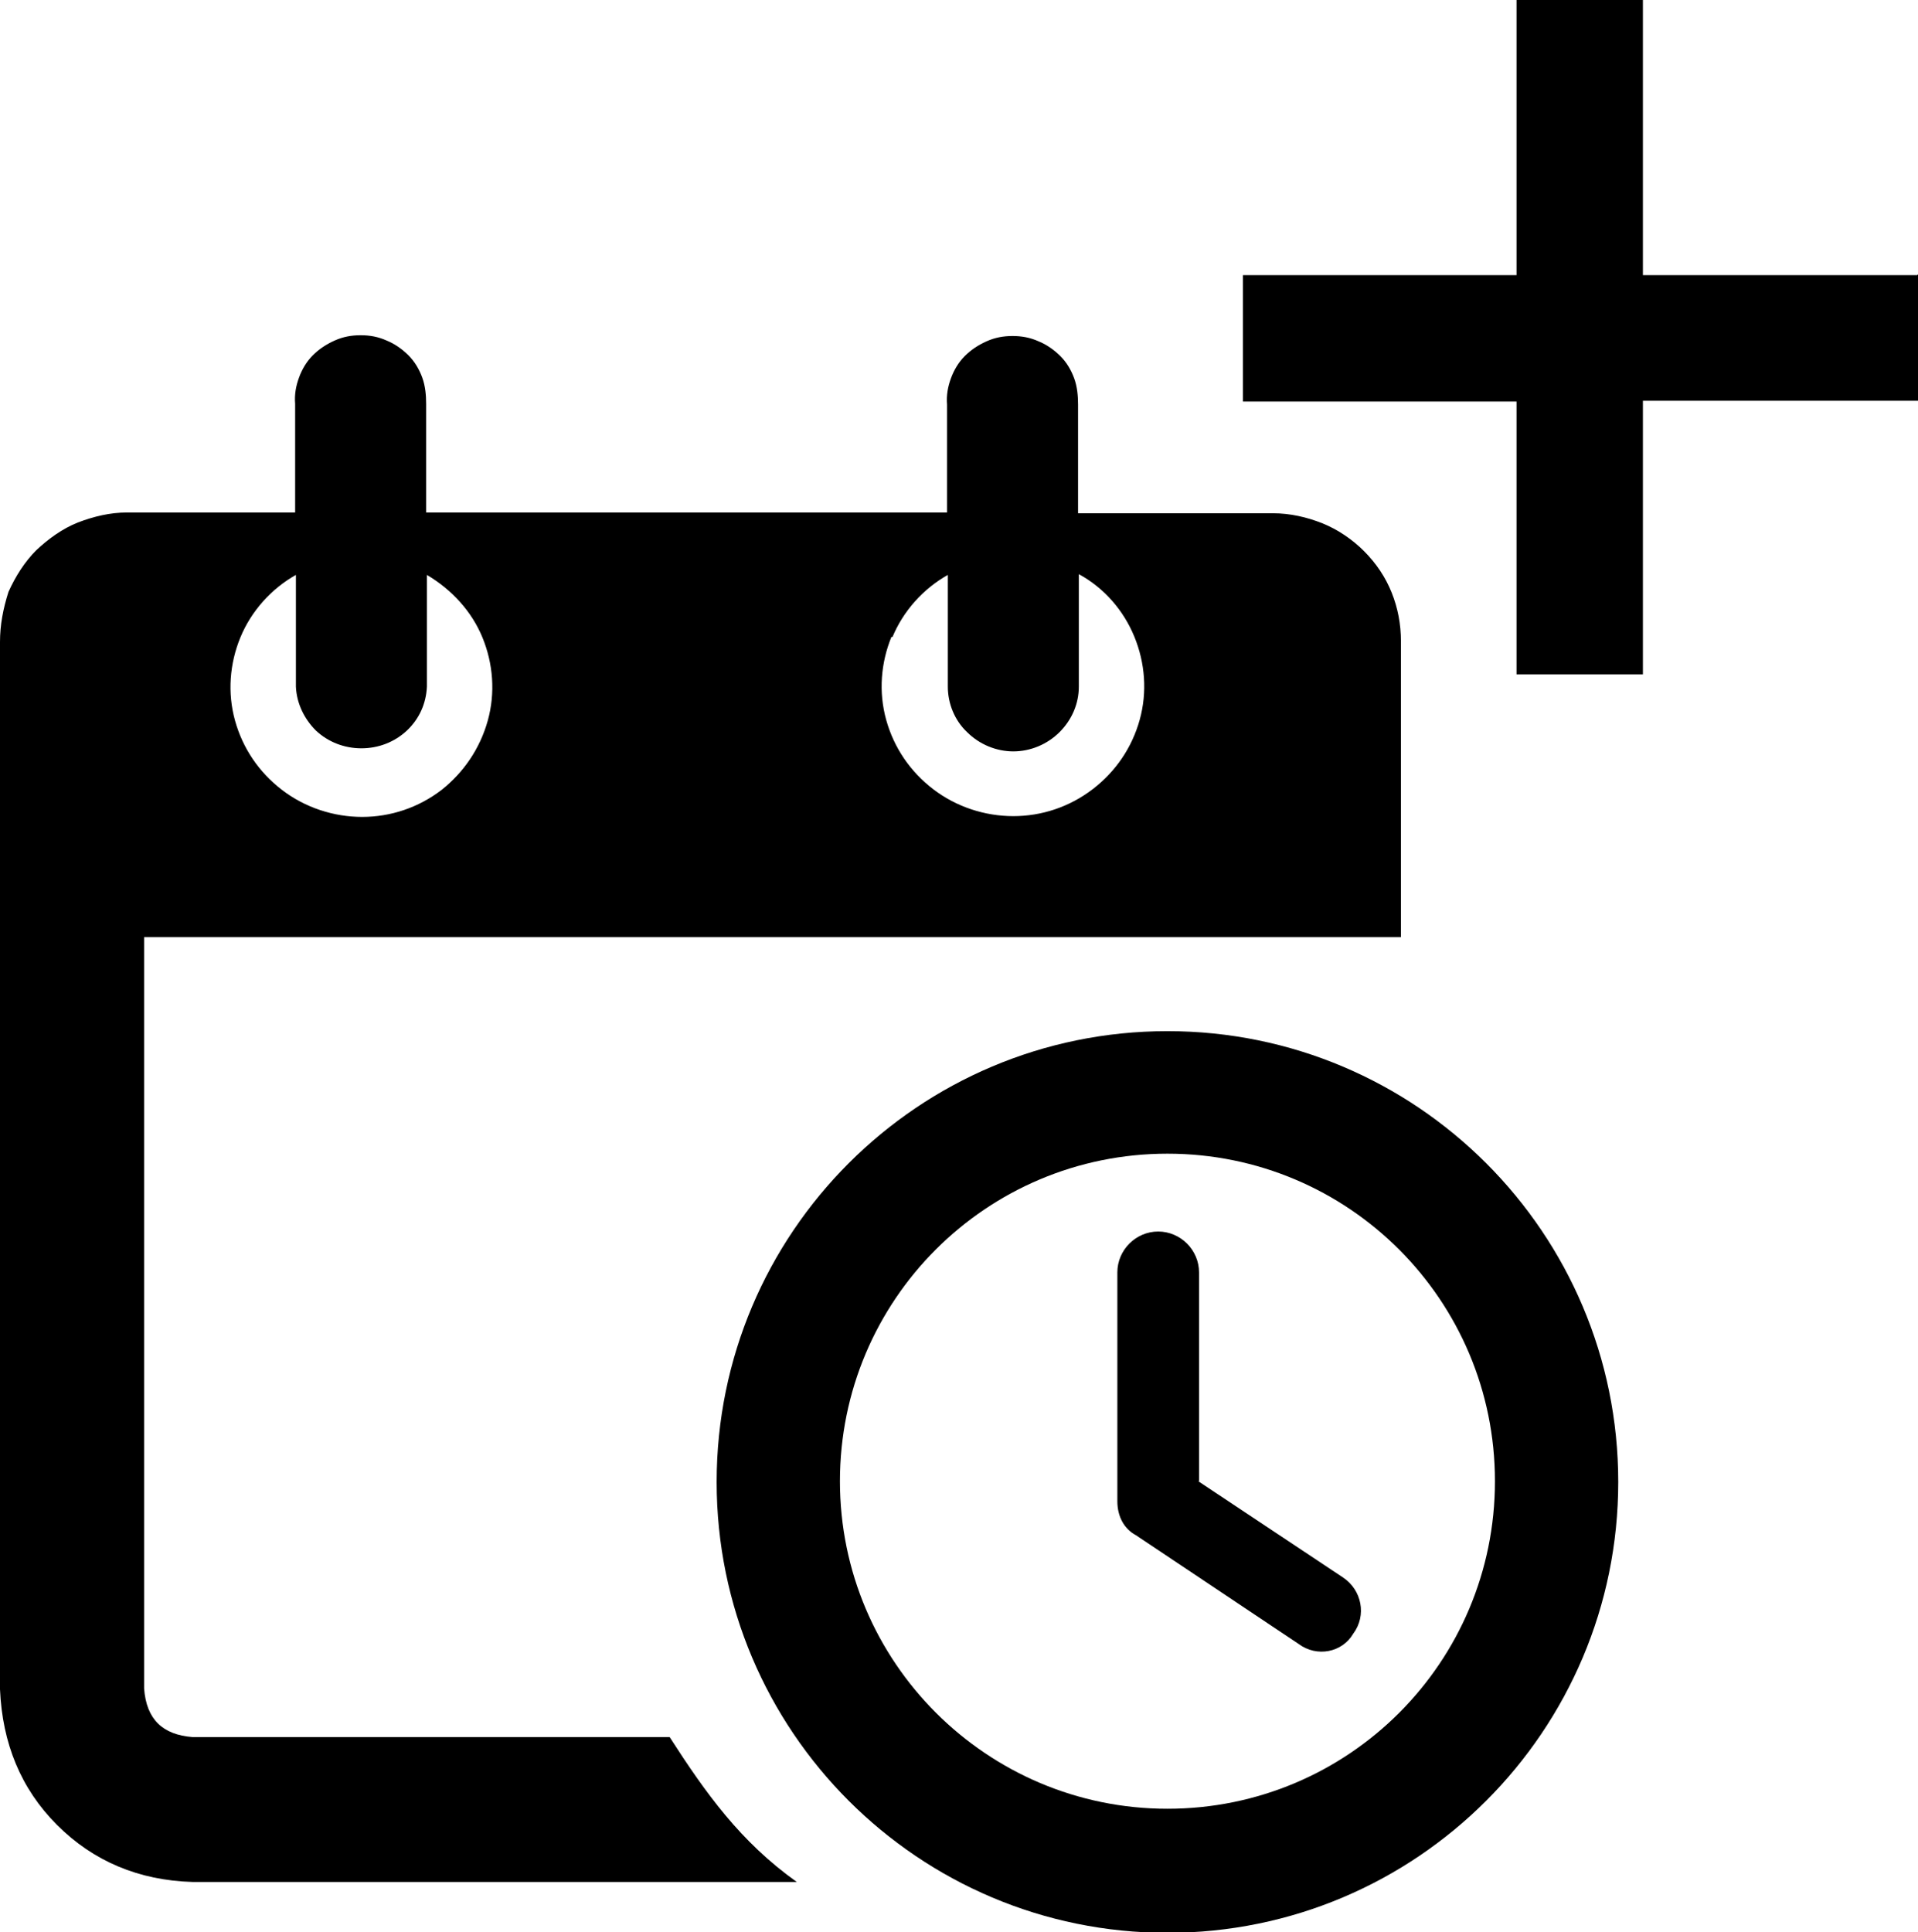 <?xml version="1.0" encoding="UTF-8"?>
<svg id="Layer_1" data-name="Layer 1" xmlns="http://www.w3.org/2000/svg" viewBox="0 0 24.89 25.07">
  <defs>
    <style>
      .cls-1 {
        fill: #000;
        stroke-width: 0px;
      }
    </style>
  </defs>
  <path class="cls-1" d="M8.7,22.54H2.5c-.39-.03-.6-.23-.63-.63v-9.75h16.31v-3.84c0-.22-.04-.43-.12-.63-.08-.2-.2-.38-.36-.54-.15-.15-.34-.28-.54-.36-.2-.08-.42-.13-.64-.13h-2.53v-1.41c0-.11-.01-.23-.05-.34-.04-.11-.1-.21-.18-.29-.08-.08-.18-.15-.28-.19-.11-.05-.22-.07-.34-.07s-.23.02-.34.07c-.11.05-.2.11-.28.19-.08.08-.14.18-.18.29-.04.11-.06.22-.05.34v1.4h-6.76v-1.41c0-.11-.01-.23-.05-.34-.04-.11-.1-.21-.18-.29-.08-.08-.18-.15-.28-.19-.11-.05-.22-.07-.34-.07s-.23.02-.34.07c-.11.05-.2.11-.28.19-.08.08-.14.18-.18.29s-.06.22-.05.34v1.41H1.65c-.22,0-.43.05-.64.13-.2.08-.38.21-.54.36-.15.15-.27.34-.36.54C.04,7.9,0,8.11,0,8.33v13.59c.03.7.27,1.29.74,1.76.47.47,1.06.72,1.76.74h7.84c-.73-.52-1.18-1.15-1.65-1.88ZM11.58,8.27c.14-.34.4-.63.72-.81v1.45c0,.22.09.44.25.59.16.16.38.25.6.25s.44-.09.6-.25c.16-.16.25-.37.25-.59v-1.46c.33.18.58.47.72.81.14.34.17.72.07,1.08s-.31.67-.61.9c-.3.23-.66.35-1.03.35h0c-.37,0-.74-.12-1.04-.35s-.51-.54-.61-.9c-.1-.36-.07-.74.07-1.08ZM3.12,8.27c.14-.34.4-.63.72-.81v1.45c.01.22.11.42.26.57.16.15.37.23.59.23s.43-.08.59-.23.25-.35.26-.57v-1.45c.32.19.58.47.72.81s.17.72.07,1.08c-.1.36-.31.67-.6.9-.3.23-.66.35-1.03.35-.37,0-.74-.12-1.04-.35s-.51-.54-.61-.9c-.1-.36-.07-.74.07-1.08Z"/>
  <path class="cls-1" d="M15.15,13.38c-3.23,0-5.85,2.62-5.85,5.85s2.62,5.85,5.85,5.85,5.85-2.62,5.85-5.85-2.62-5.85-5.85-5.85ZM15.15,23.47c-2.34,0-4.25-1.9-4.25-4.25s1.9-4.25,4.25-4.25,4.25,1.9,4.25,4.25-1.9,4.25-4.25,4.25Z"/>
  <path class="cls-1" d="M15.56,19.22v-2.71c0-.29-.24-.53-.53-.53s-.53.24-.53.53v2.97c0,.2.09.36.24.44l2.11,1.41c.24.18.57.11.71-.13.18-.24.11-.57-.13-.73l-1.88-1.25Z"/>
  <path id="add" class="cls-1" d="M24.88,3.57h-3.56V0h-1.64v3.57h-3.55v1.64h3.55v3.54h1.64v-3.55h3.57v-1.64Z"/>
</svg>